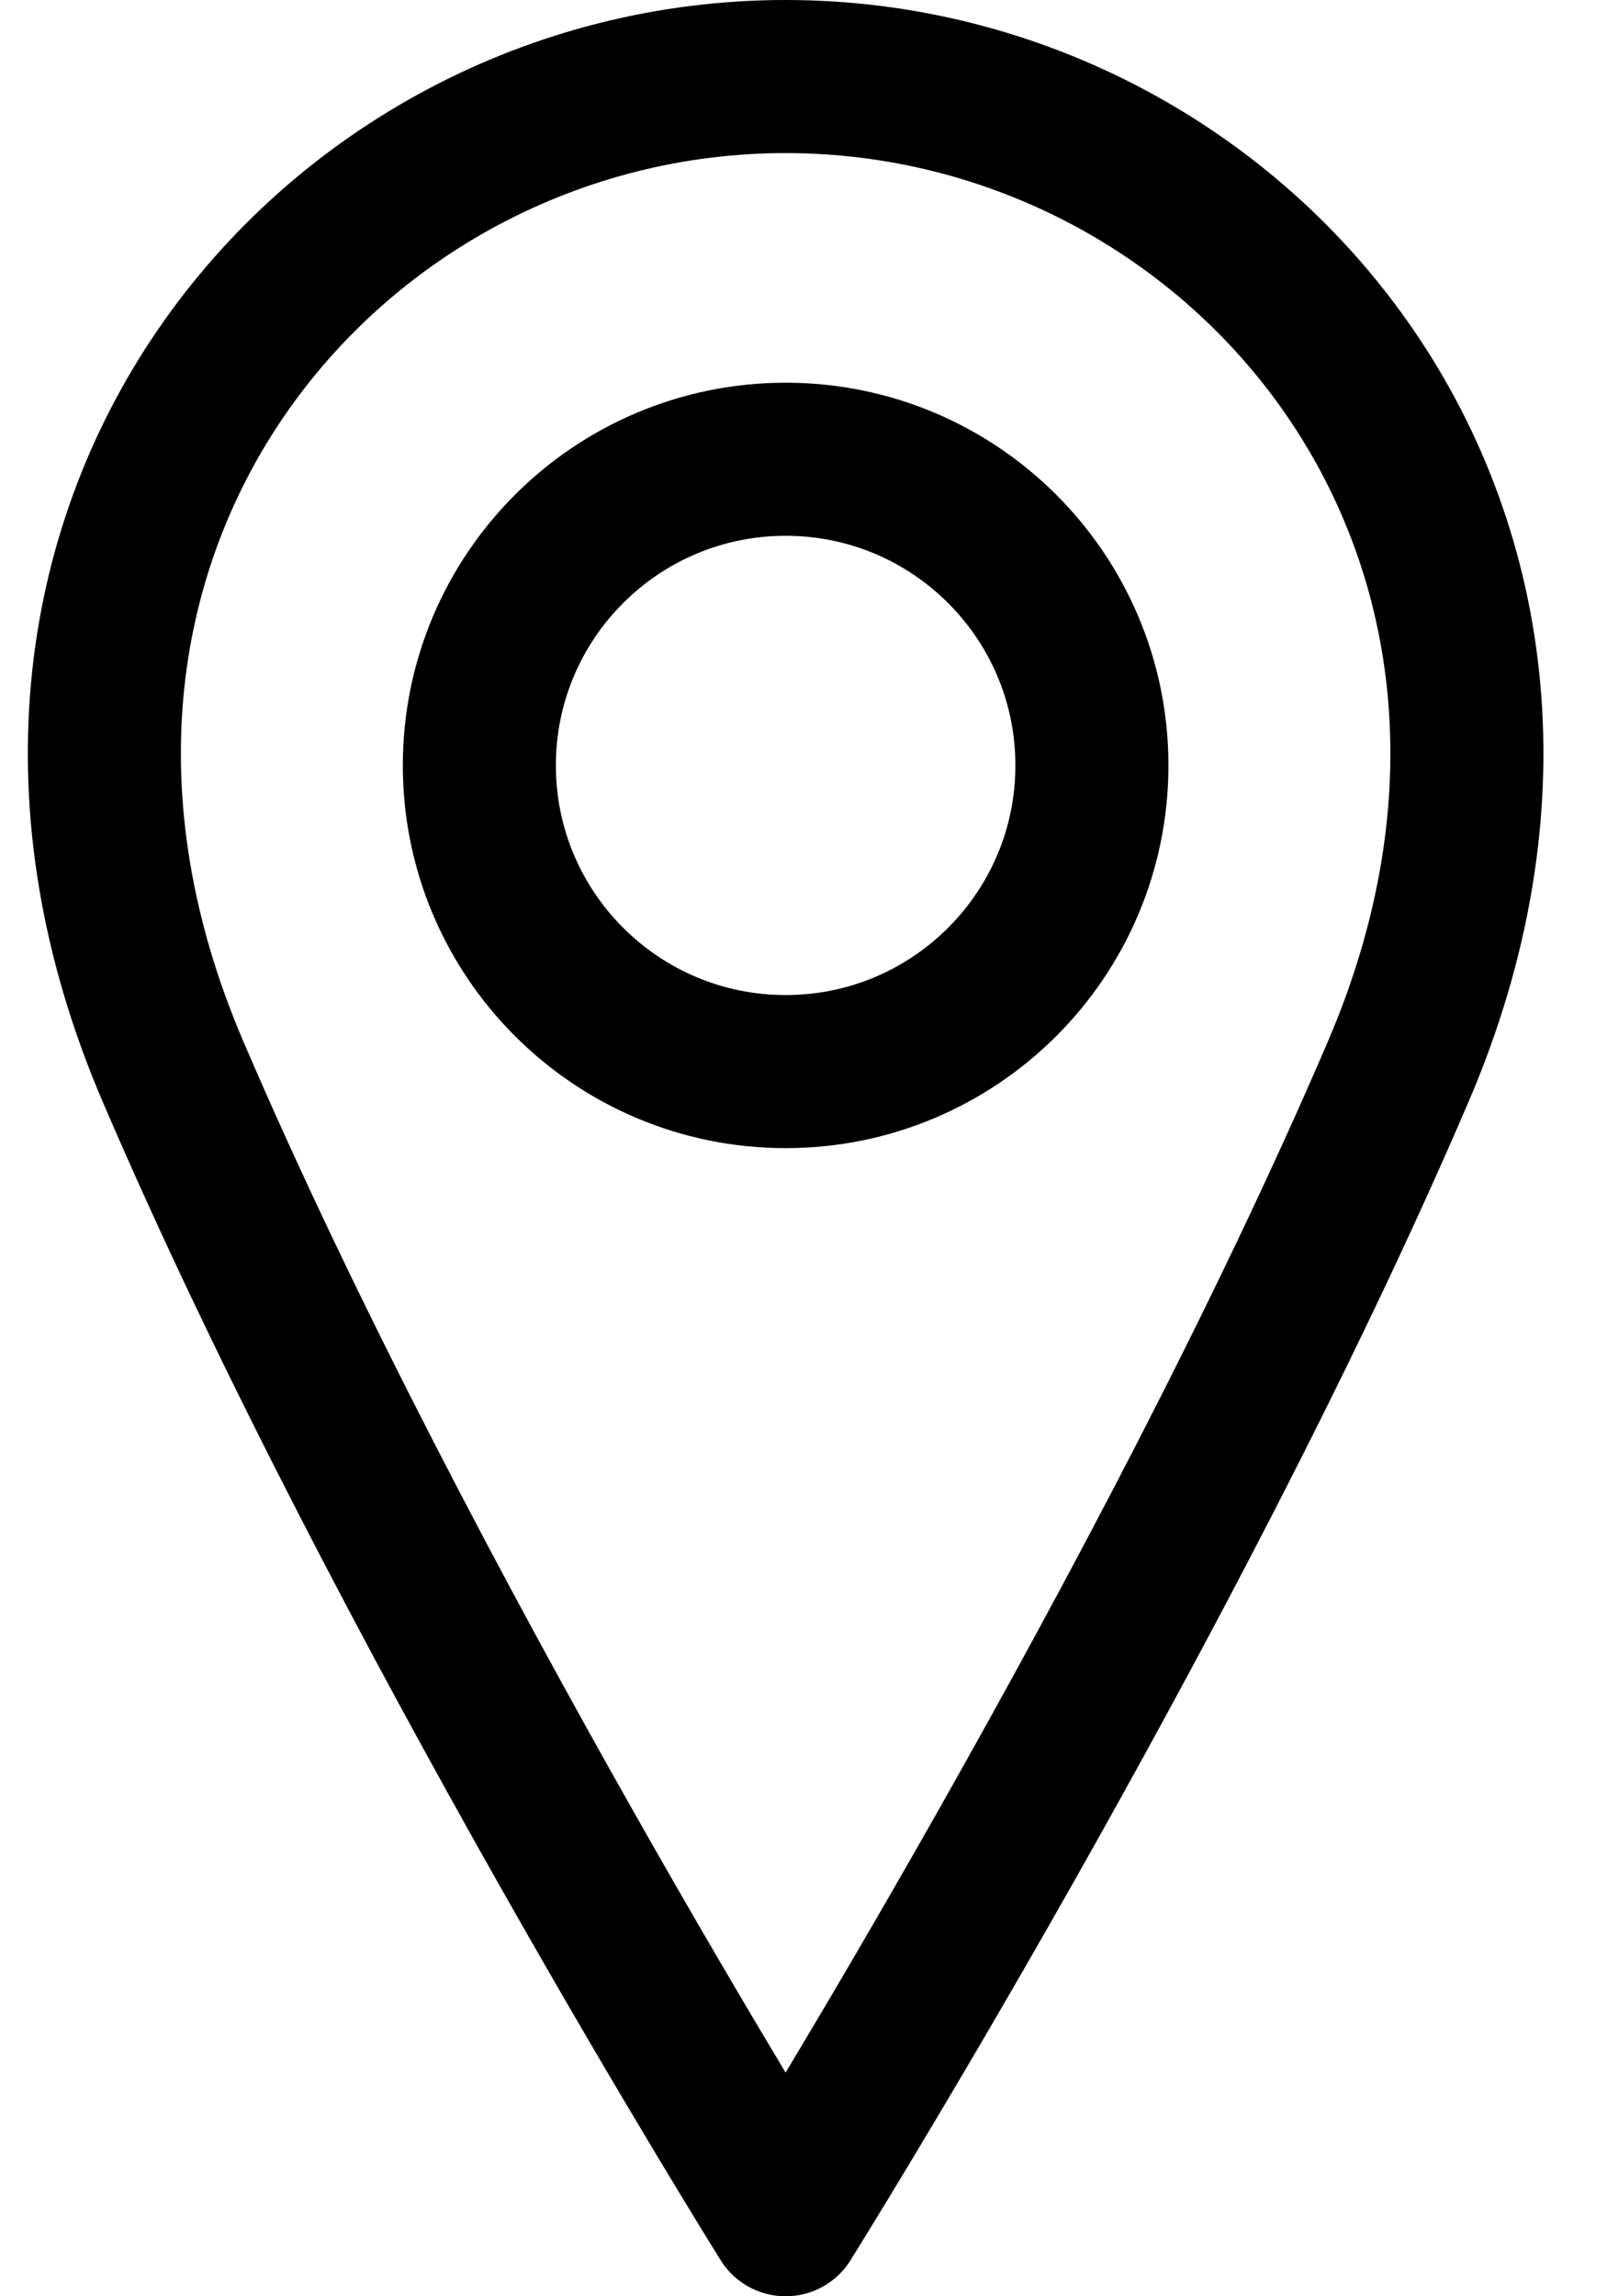 <svg width="21" height="30" viewBox="0 0 21 30" fill="none" xmlns="http://www.w3.org/2000/svg">
<path d="M10.267 14C12.477 14 14.269 12.209 14.269 10C14.269 7.791 12.477 6 10.267 6C8.056 6 6.264 7.791 6.264 10C6.264 12.209 8.056 14 10.267 14Z" stroke="black" stroke-width="2" stroke-linecap="round" stroke-linejoin="round"/>
<path d="M18.272 14C15.27 21 10.266 29 10.266 29C10.266 29 5.263 21 2.261 14C-0.741 7 4.262 1 10.266 1C16.27 1 21.274 7 18.272 14Z" stroke="black" stroke-width="2" stroke-linecap="round" stroke-linejoin="round"/>
</svg>
